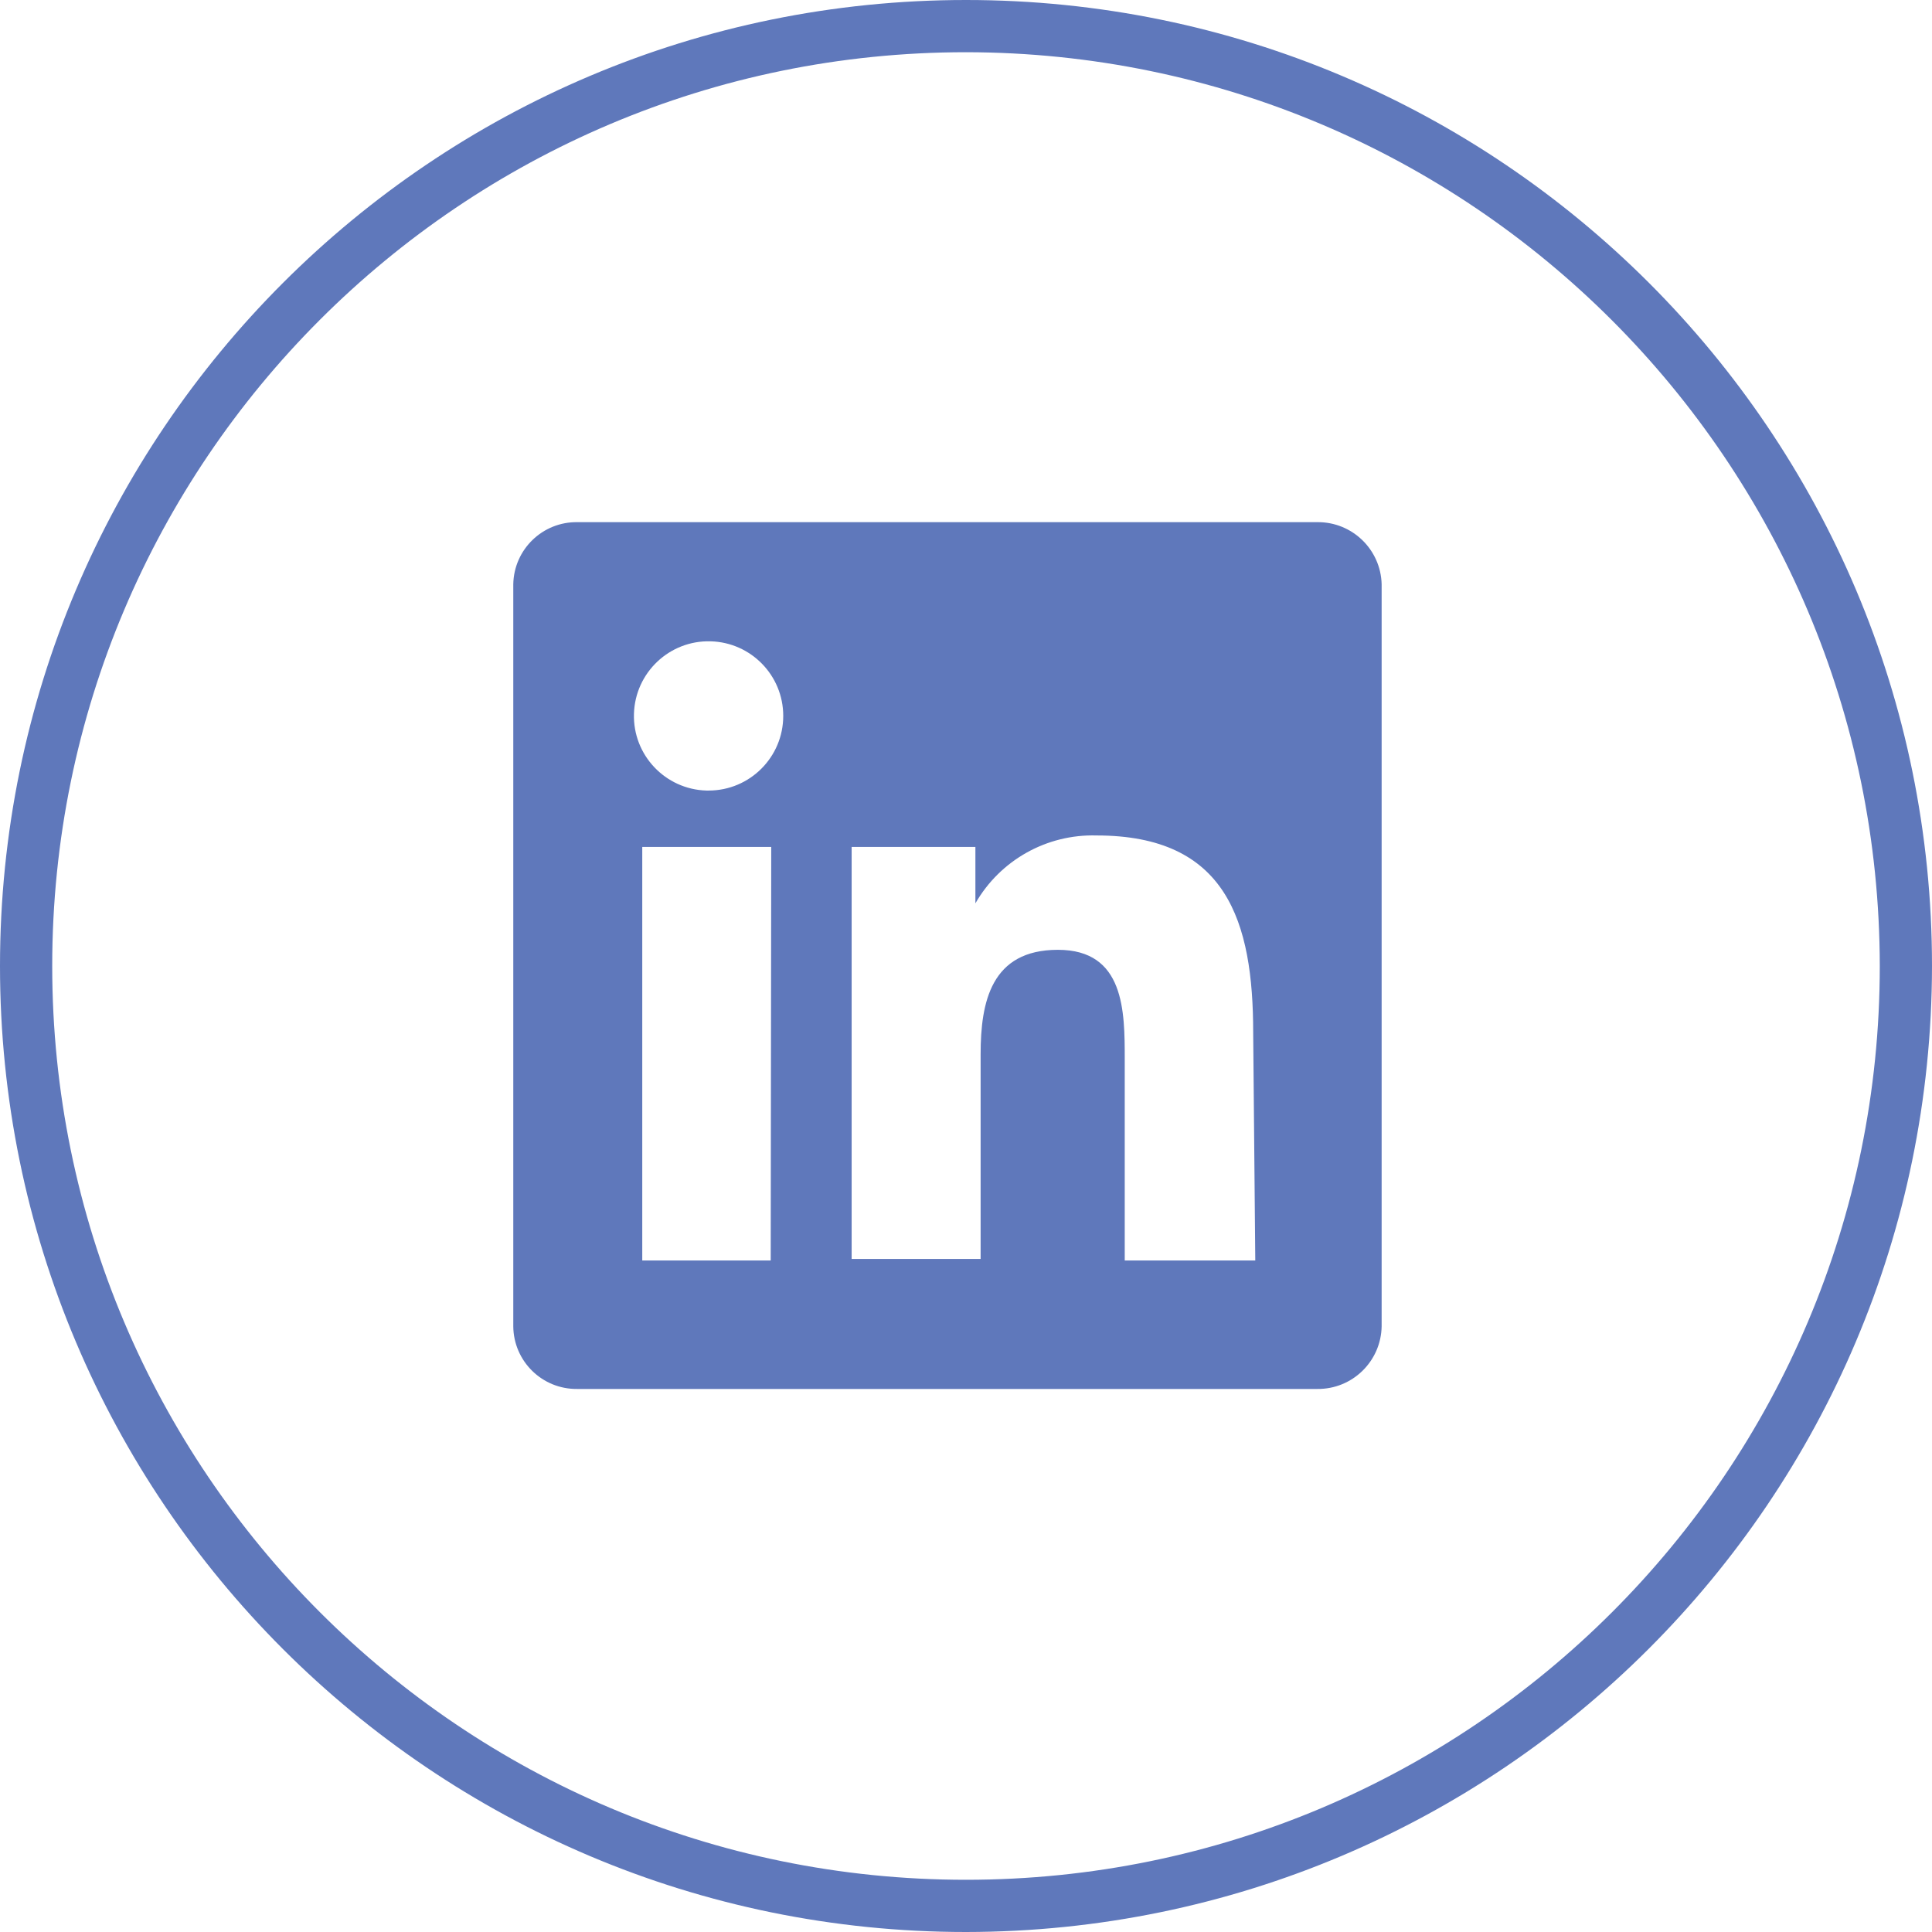 <?xml version="1.0" encoding="utf-8"?>
<!-- Generator: Adobe Illustrator 21.0.0, SVG Export Plug-In . SVG Version: 6.00 Build 0)  -->
<svg version="1.1" id="Layer_1" xmlns="http://www.w3.org/2000/svg" xmlns:xlink="http://www.w3.org/1999/xlink" x="0px" y="0px"
	 viewBox="0 0 37 37" enable-background="new 0 0 37 37" xml:space="preserve">
<title>icon-linkedin-white</title>
<g id="Layer_2">
	<g id="Layer_1-2">
		<path fill="#5F78BB" d="M18.5,37C8.283,37,0,28.717,0,18.5S8.283,0,18.5,0S37,8.283,37,18.5
			C36.989,28.713,28.713,36.989,18.5,37z M18.5,1C8.835,1,1,8.835,1,18.5S8.835,36,18.5,36
			S36,28.165,36,18.5C35.989,8.84,28.16,1.011,18.5,1z"/>
		<path fill="#5F78BB" d="M25.23,10H11.06c-0.668-0.011-1.219,0.522-1.23,1.19
			c-0,0.003-0,0.007-0,0.01v14.2
			c0.005,0.668,0.552,1.206,1.22,1.2c0.003-0,0.007-0,0.01-0
			h14.17c0.67,0.006,1.219-0.53,1.23-1.2v-14.21
			C26.444,10.524,25.896,9.994,25.23,10 M14.76,24.14h-2.46v-7.92h2.47
			L14.76,24.14z M13.53,15.14c-0.789-0.022-1.412-0.68-1.389-1.469
			c0.022-0.789,0.68-1.412,1.469-1.389C14.384,12.303,15,12.936,15,13.71
			c0,0.79-0.64,1.43-1.43,1.43c-0,0-0,0-0,0 M24.04,24.14h-2.5v-3.85
			c0-0.92,0-2.1-1.28-2.1s-1.48,1-1.48,2v3.92h-2.47v-7.89h2.37v1.08l0,0
			C19.155,16.472,20.046,15.973,21,16c2.49,0,3,1.64,3,3.78L24.04,24.14z"/>
	</g>
</g>
</svg>
